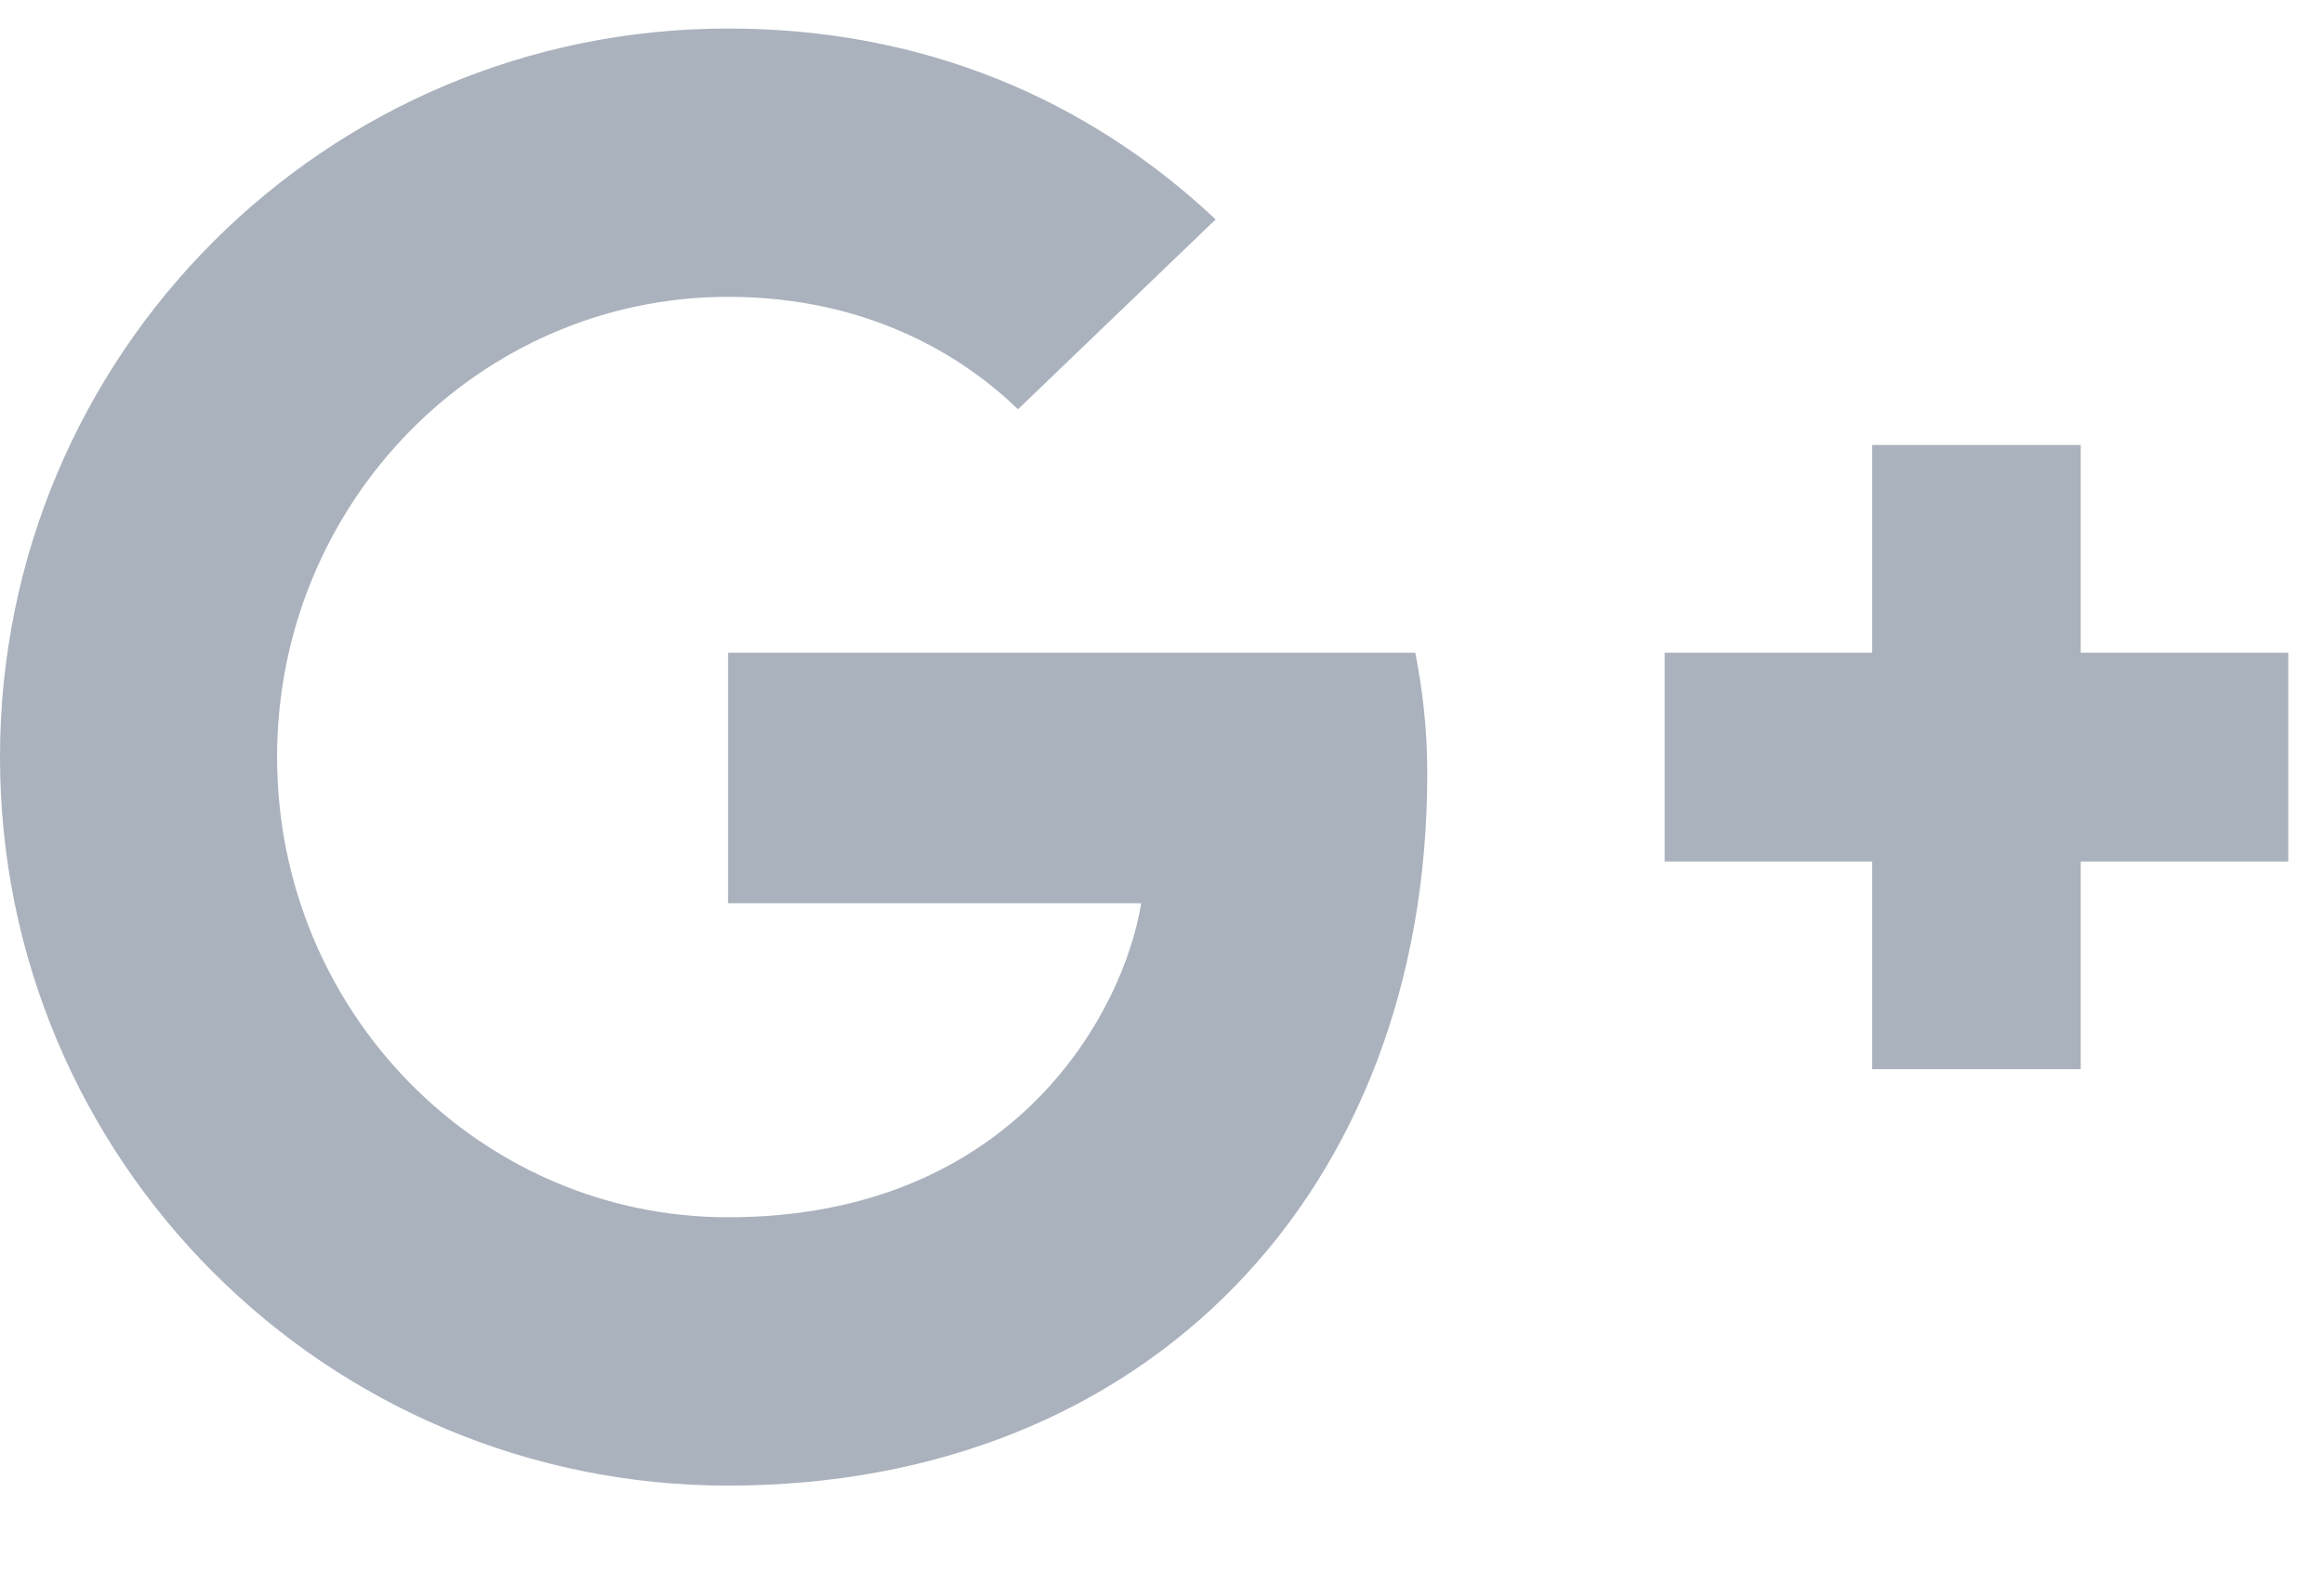 <svg width="22" height="15" viewBox="0 0 22 15" version="1.1" xmlns="http://www.w3.org/2000/svg" xmlns:xlink="http://www.w3.org/1999/xlink">
<title>&#239;&#131;&#149;</title>
<desc>Created using Figma</desc>
<g id="Canvas" transform="translate(-2774 -2121)">
<g id="&#239;&#131;&#149;">
<use xlink:href="#path0_fill" transform="translate(2774 2121.27)" fill="#AAB2BD"/>
</g>
</g>
<defs>
<path id="path0_fill" d="M 13.511 7.057C 13.511 6.605 13.464 6.257 13.398 5.909L 6.892 5.909L 6.892 8.28L 10.803 8.28C 10.643 9.287 9.618 11.253 6.892 11.253C 4.541 11.253 2.623 9.305 2.623 6.897C 2.623 4.488 4.541 2.54 6.892 2.54C 8.236 2.54 9.129 3.114 9.637 3.604L 11.508 1.807C 10.305 0.677 8.753 0 6.892 0C 3.084 0 0 3.086 0 6.897C 0 10.707 3.084 13.793 6.892 13.793C 10.869 13.793 13.511 10.999 13.511 7.057ZM 21.662 5.909L 19.697 5.909L 19.697 3.942L 17.723 3.942L 17.723 5.909L 15.758 5.909L 15.758 7.885L 17.723 7.885L 17.723 9.851L 19.697 9.851L 19.697 7.885L 21.662 7.885L 21.662 5.909Z"/>
</defs>
</svg>
